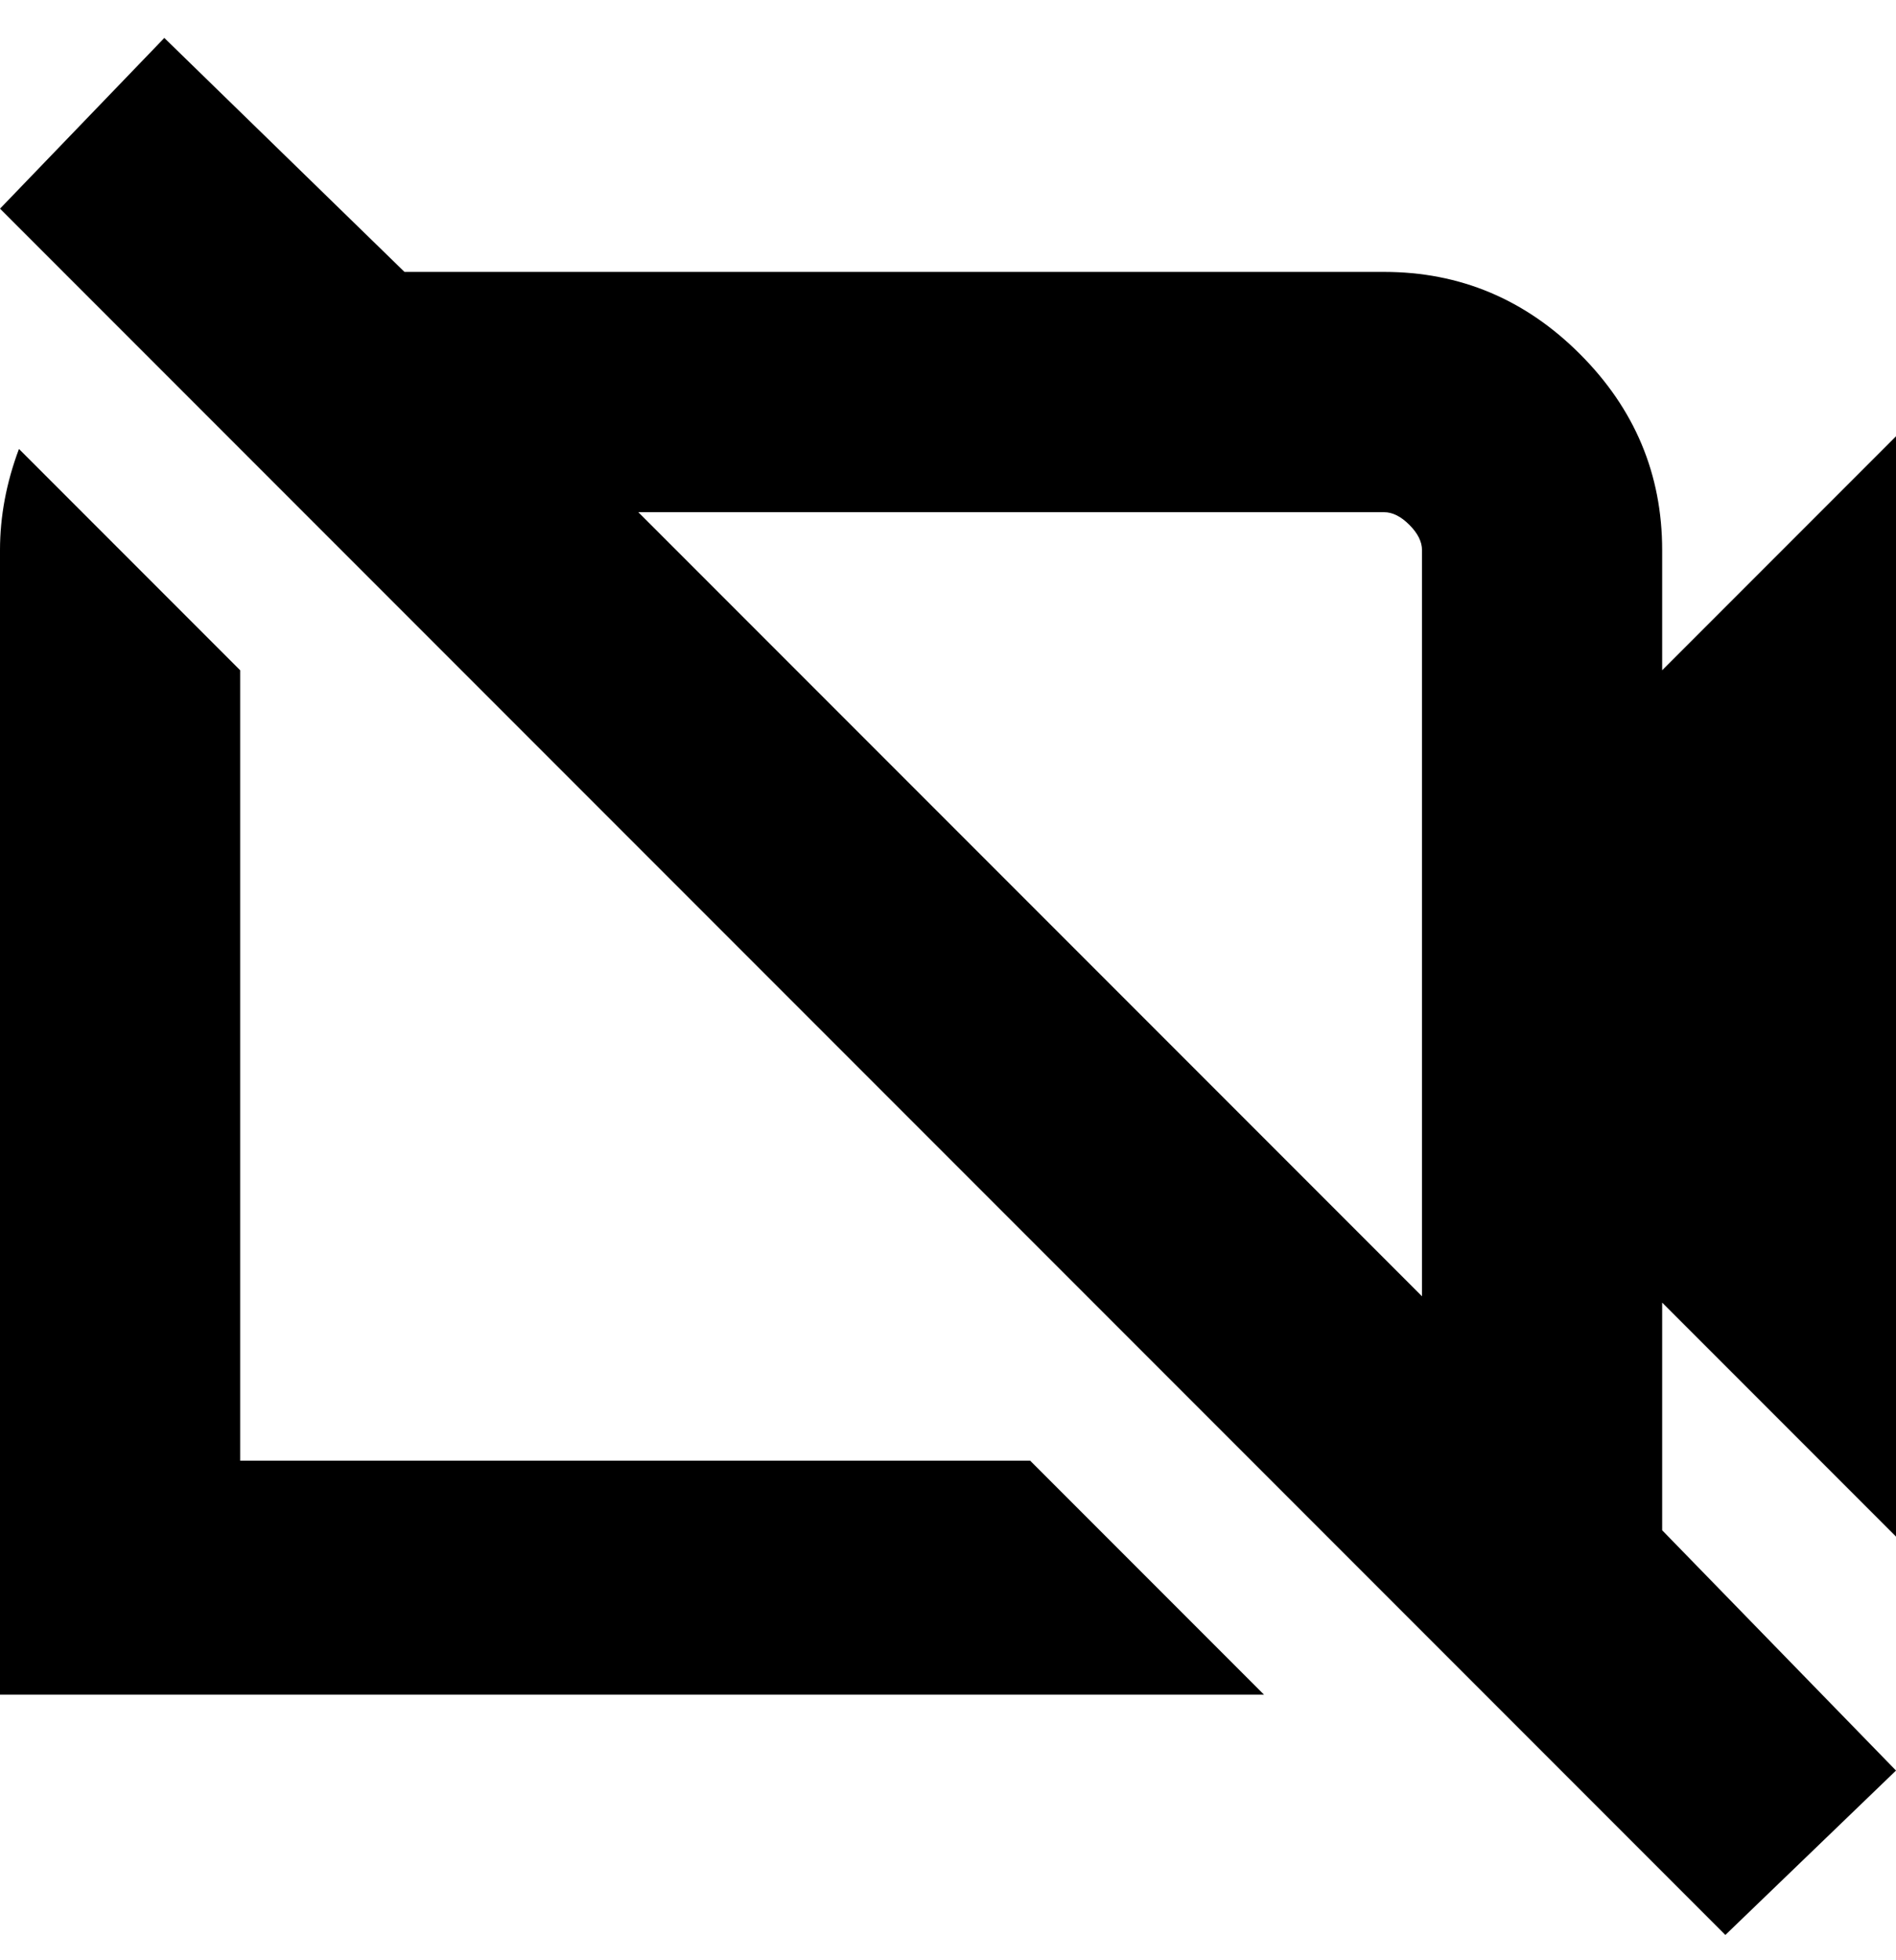 <svg viewBox="0 0 300 310" xmlns="http://www.w3.org/2000/svg"><path d="M263 87q0-18-13-31t-31-13H64L26 6 0 33l273 273 27-26-37-38v-36l37 37V69l-37 37V87zm-162-6h118q2 0 4 2t2 4v118L101 81zm62 150l37 37H0V87q0-8 3-16l35 35v125h125z"/></svg>